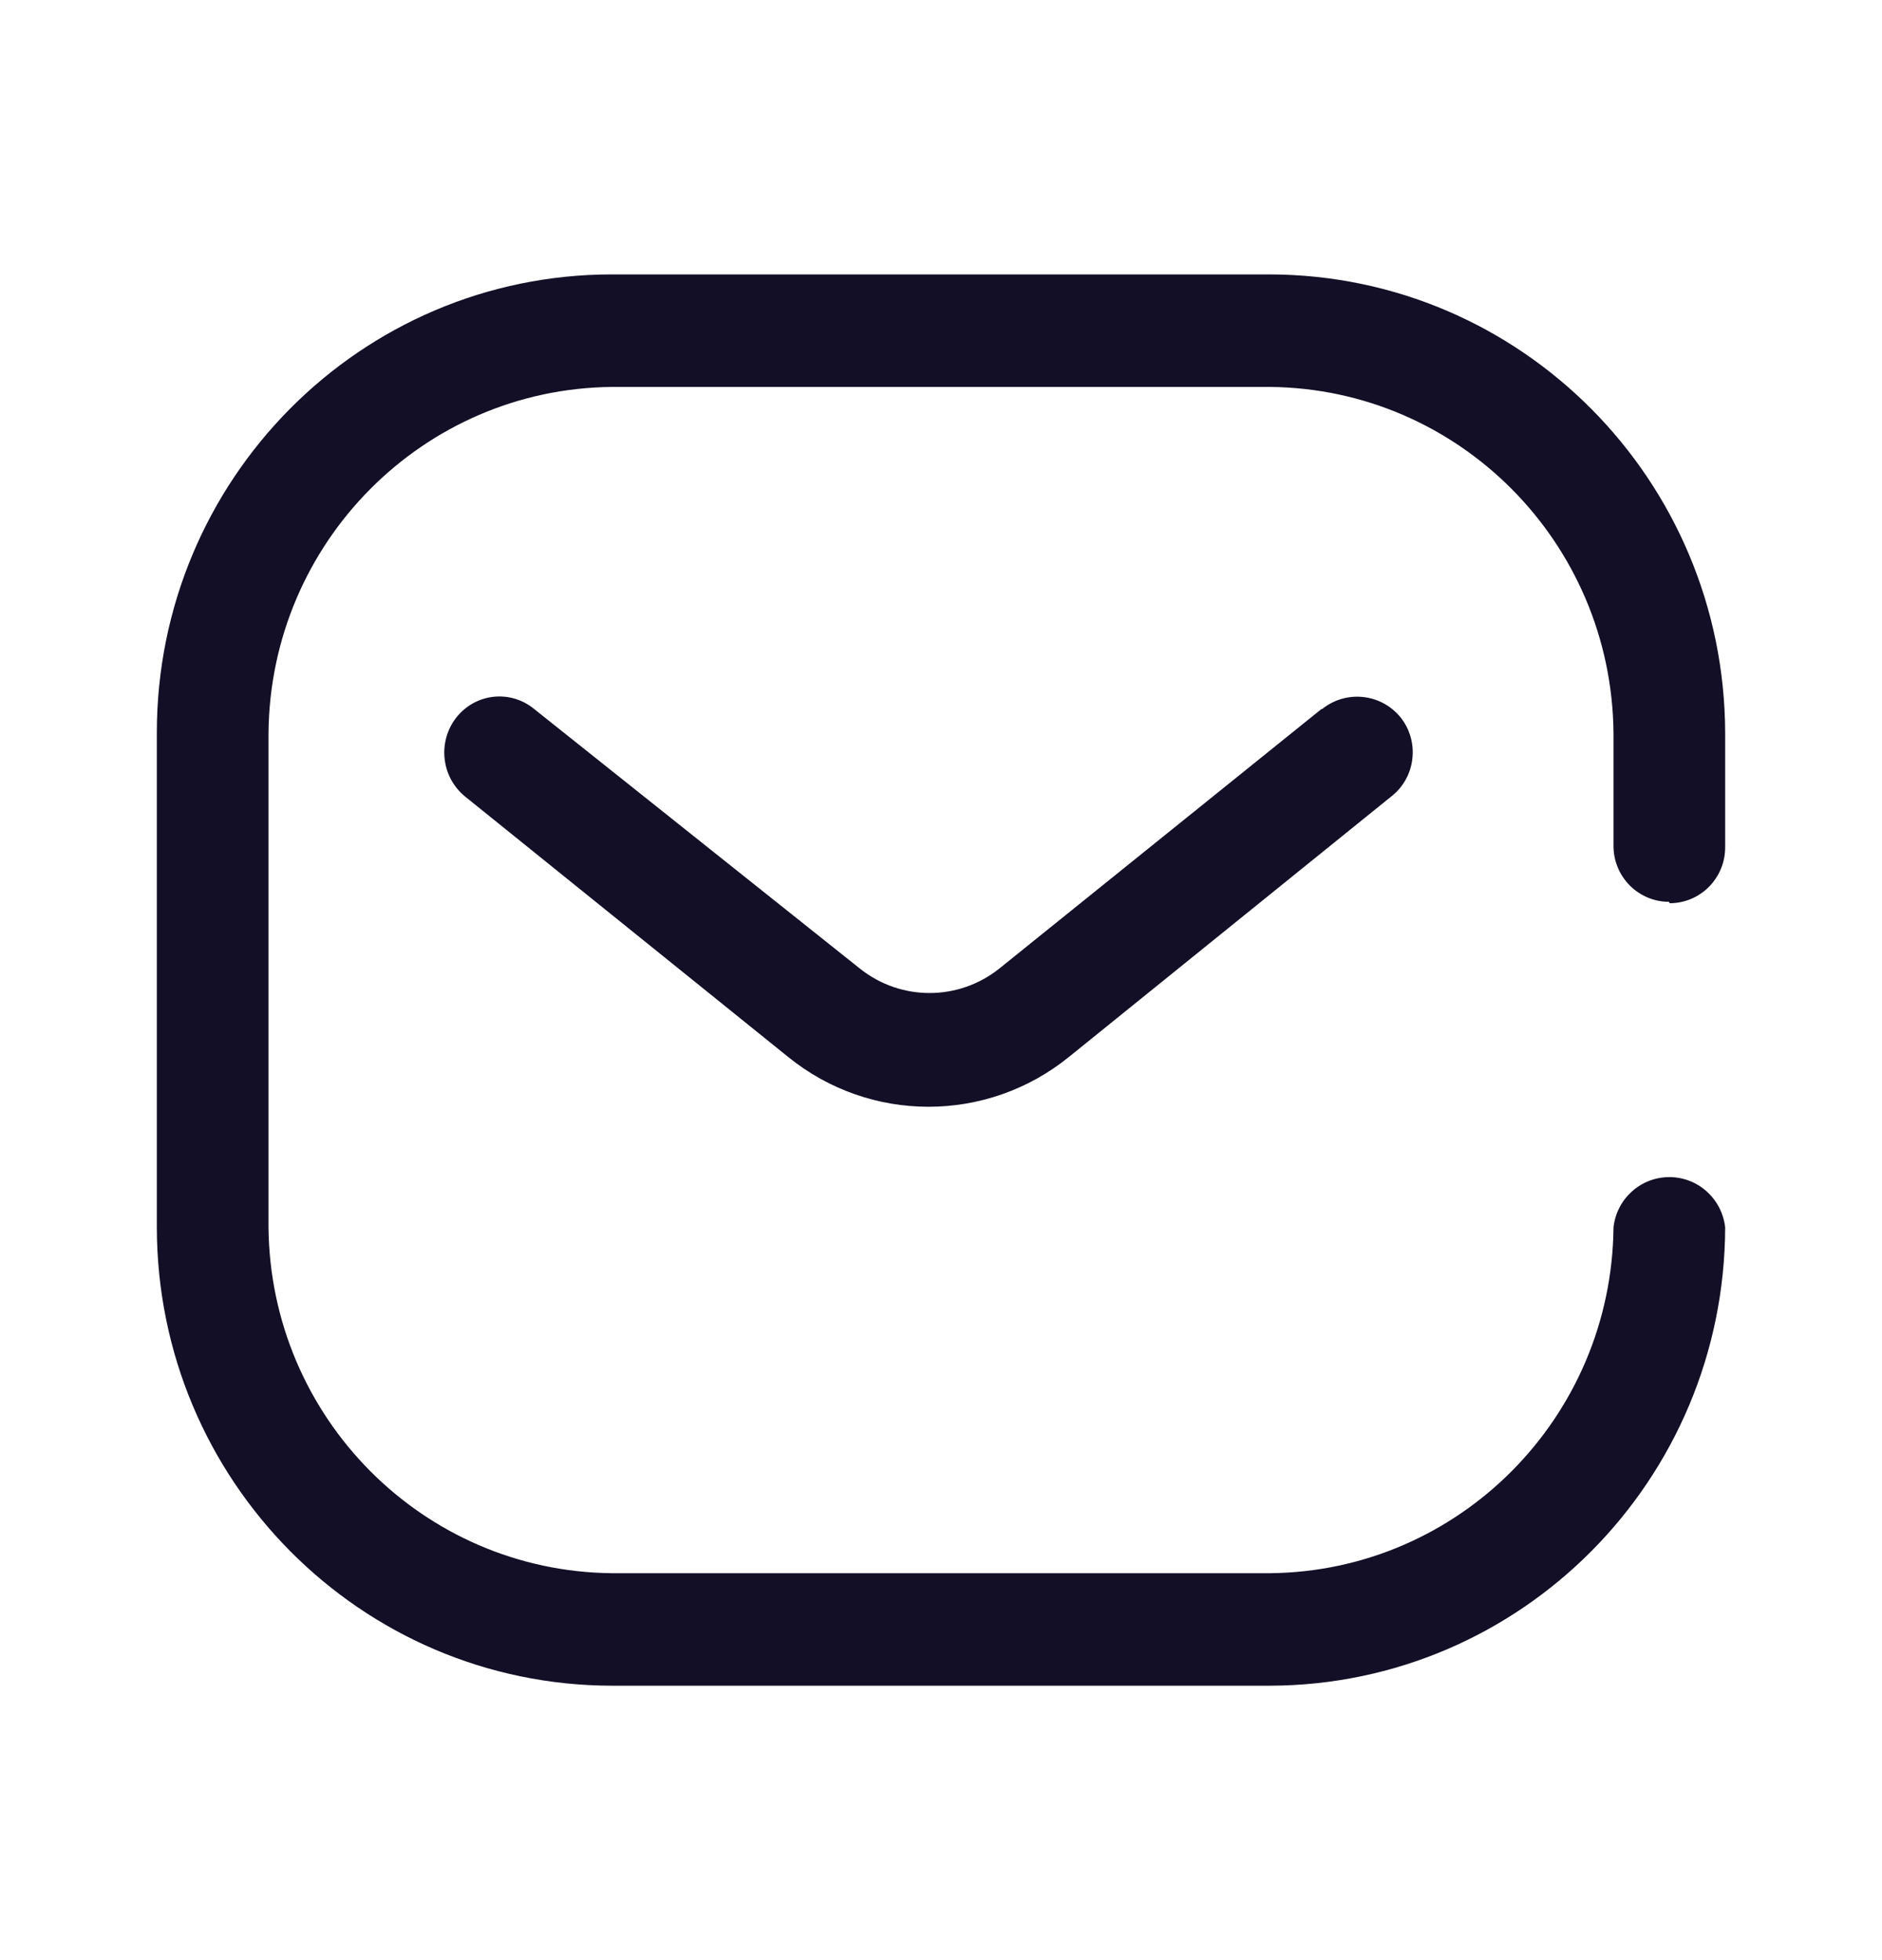 <svg width="24" height="25" viewBox="0 0 24 25" fill="none" xmlns="http://www.w3.org/2000/svg">
<path fill-rule="evenodd" clip-rule="evenodd" d="M22 10.807C22 11.201 21.683 11.52 21.292 11.52L21.284 11.502C21.096 11.502 20.916 11.427 20.783 11.293C20.65 11.159 20.576 10.978 20.576 10.789V9.346C20.552 6.92 18.605 4.959 16.197 4.935H7.803C5.395 4.959 3.448 6.92 3.424 9.346V15.655C3.448 18.081 5.395 20.041 7.803 20.065H16.197C18.605 20.041 20.552 18.081 20.576 15.655C20.616 15.289 20.923 15.013 21.288 15.013C21.653 15.013 21.959 15.289 22 15.655C21.99 18.879 19.398 21.49 16.197 21.5H7.803C4.6 21.495 2.005 18.881 2 15.655V9.346C2 6.117 4.598 3.5 7.803 3.5H16.197C19.398 3.51 21.99 6.121 22 9.346V10.807ZM12.739 12.357L16.852 9.043H16.861C17.167 8.797 17.612 8.845 17.86 9.149C17.979 9.298 18.033 9.488 18.011 9.677C17.99 9.866 17.894 10.039 17.745 10.156L13.632 13.48C12.586 14.328 11.095 14.328 10.05 13.48L5.927 10.156C5.625 9.906 5.578 9.458 5.821 9.149C5.938 9.002 6.108 8.907 6.294 8.887C6.481 8.867 6.667 8.923 6.812 9.043L10.97 12.357C11.489 12.768 12.219 12.768 12.739 12.357Z" fill="#130F26"/>
</svg>
